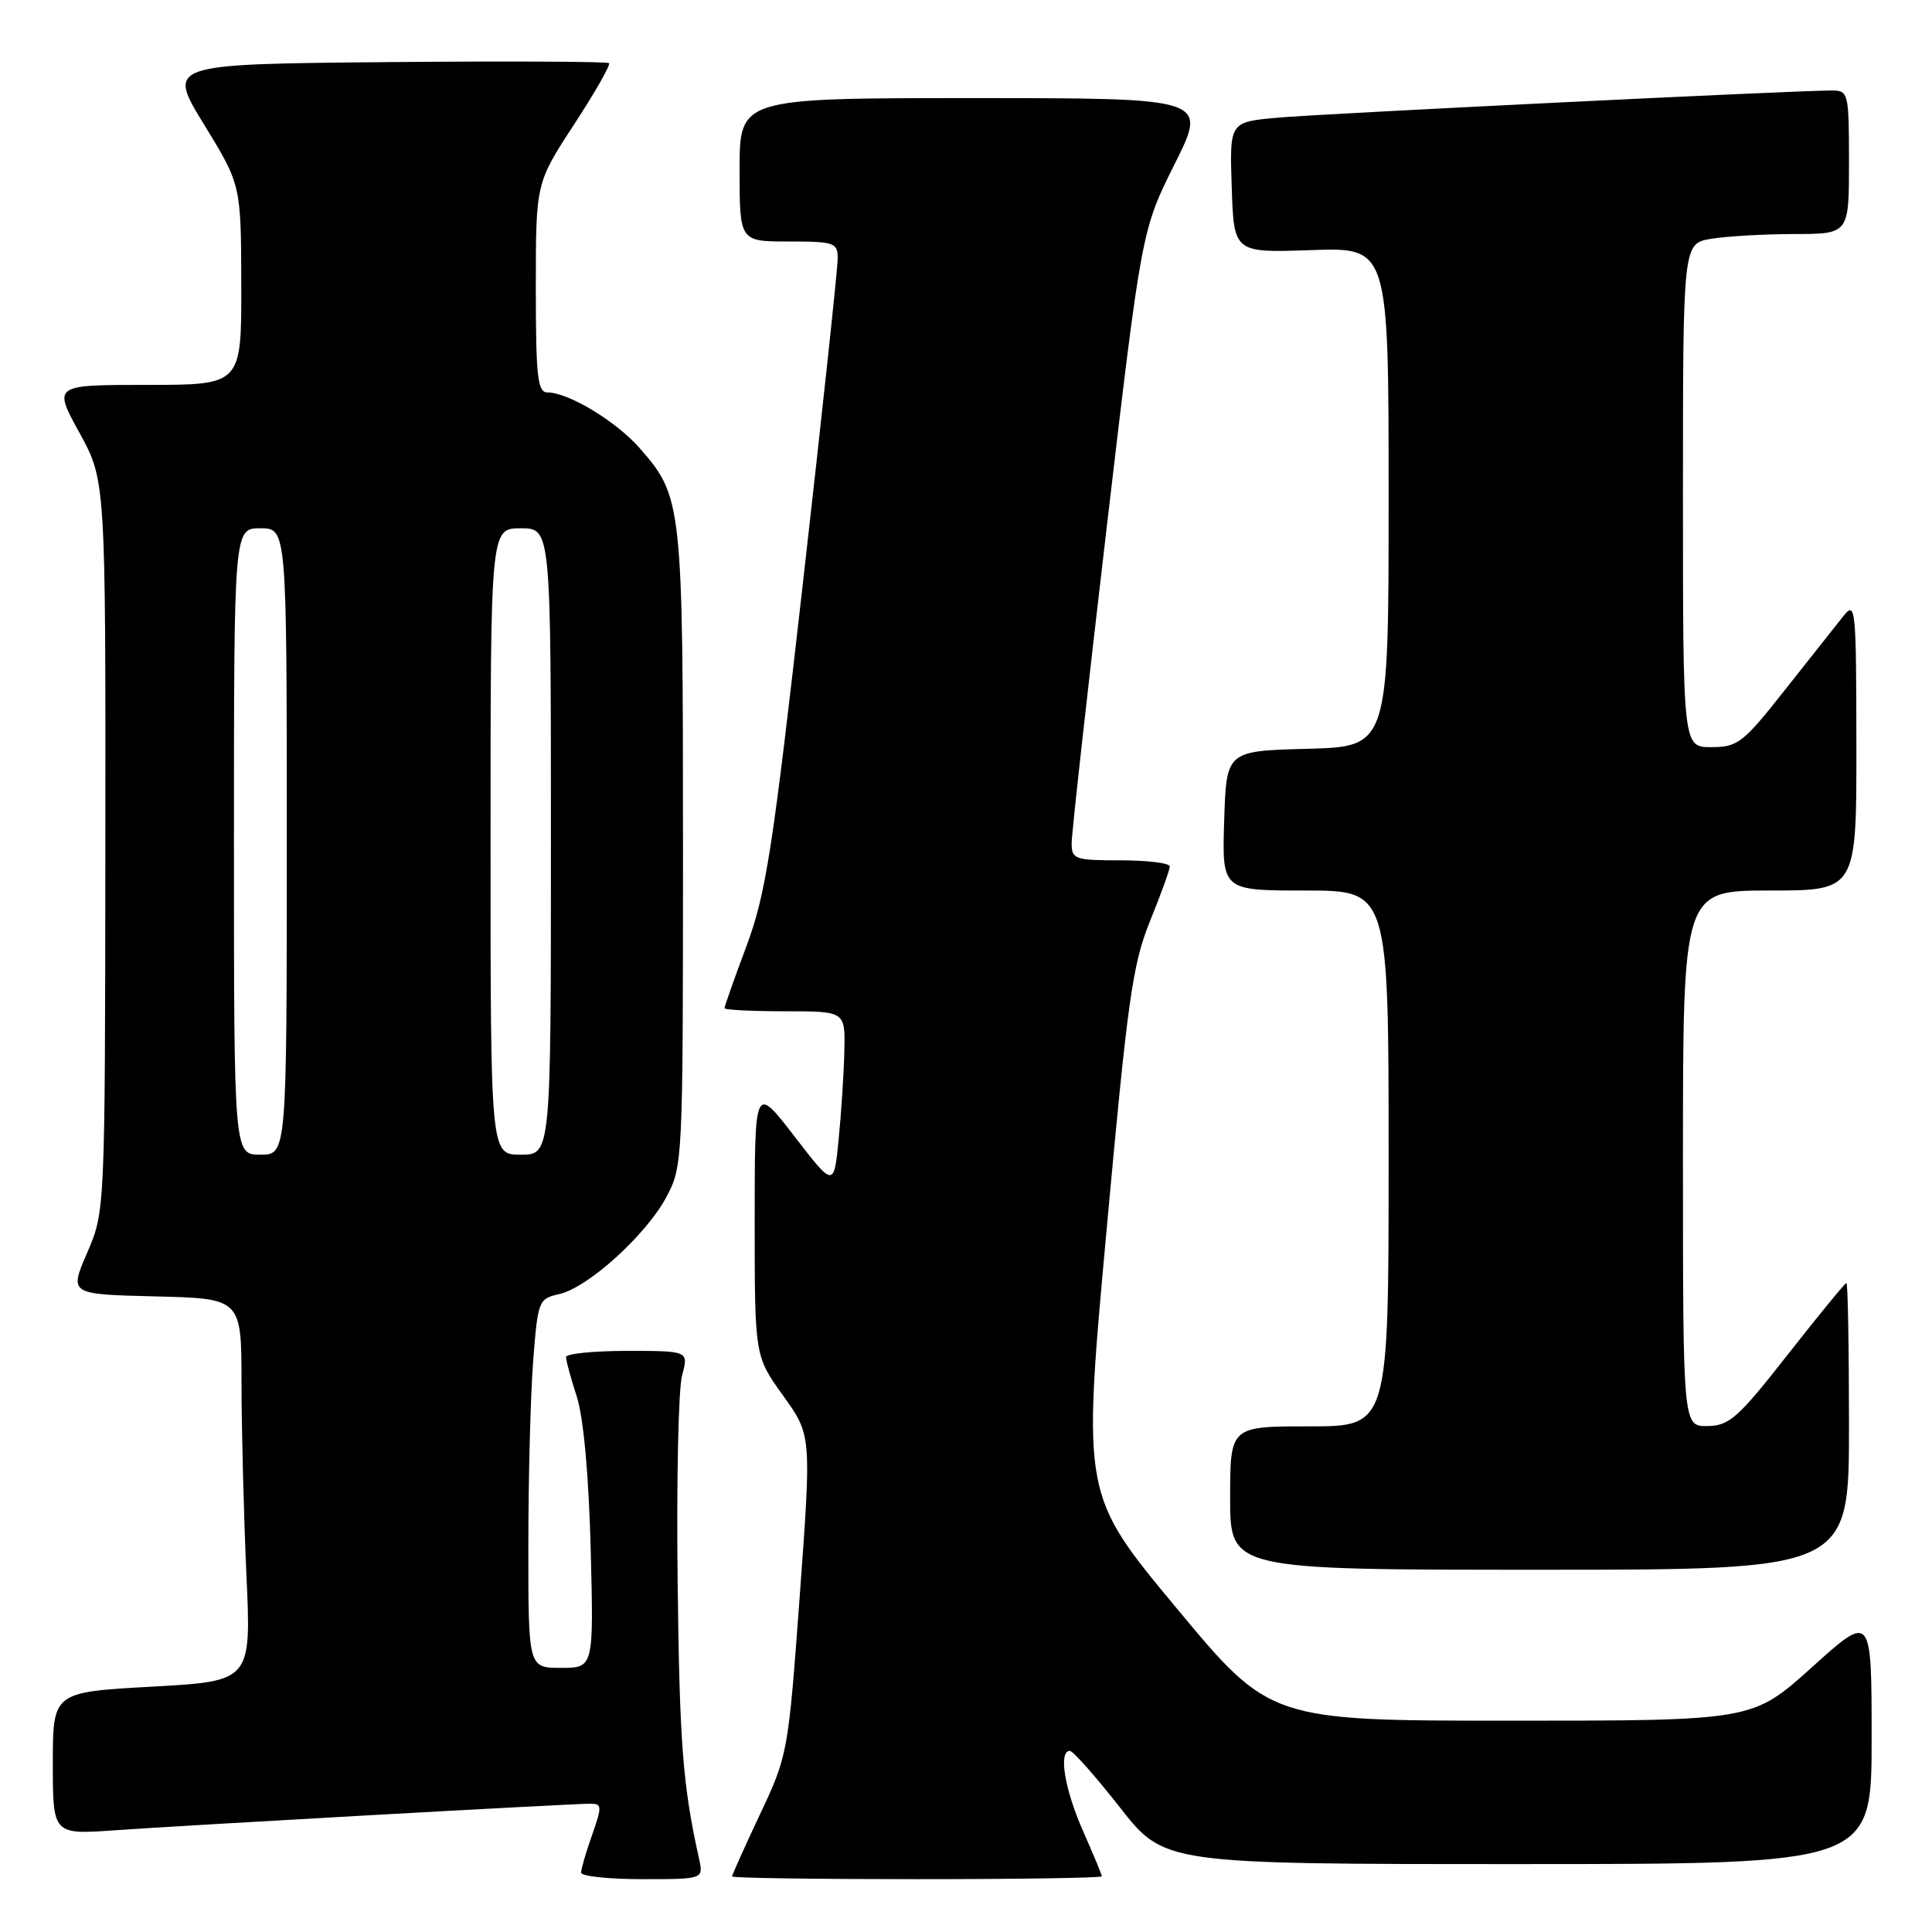 <?xml version="1.0" encoding="UTF-8" standalone="no"?>
<!DOCTYPE svg PUBLIC "-//W3C//DTD SVG 1.1//EN" "http://www.w3.org/Graphics/SVG/1.1/DTD/svg11.dtd" >
<svg xmlns="http://www.w3.org/2000/svg" xmlns:xlink="http://www.w3.org/1999/xlink" version="1.1" viewBox="0 0 256 256">
 <g >
 <path fill="currentColor"
d=" M 92.62 246.25 C 90.47 236.58 90.04 231.01 89.79 209.50 C 89.63 196.30 89.89 184.04 90.38 182.25 C 91.25 179.00 91.25 179.00 83.12 179.00 C 78.66 179.00 75.00 179.37 75.00 179.82 C 75.00 180.27 75.64 182.64 76.43 185.07 C 77.32 187.84 78.01 195.41 78.27 205.25 C 78.67 221.00 78.67 221.00 74.34 221.00 C 70.00 221.00 70.00 221.00 70.01 204.75 C 70.01 195.81 70.30 184.81 70.65 180.30 C 71.27 172.34 71.37 172.08 74.08 171.48 C 77.87 170.65 85.60 163.66 88.29 158.63 C 90.47 154.56 90.50 153.91 90.50 112.50 C 90.50 66.66 90.41 65.81 84.74 59.36 C 81.62 55.81 75.31 52.00 72.54 52.00 C 71.23 52.00 71.00 49.95 71.00 38.13 C 71.00 24.26 71.00 24.26 76.05 16.52 C 78.83 12.26 80.93 8.59 80.70 8.37 C 80.48 8.15 67.21 8.09 51.22 8.23 C 22.13 8.50 22.13 8.50 27.04 16.50 C 31.94 24.50 31.94 24.50 31.97 37.75 C 32.00 51.00 32.00 51.00 19.52 51.00 C 7.04 51.00 7.04 51.00 10.52 57.33 C 14.00 63.67 14.00 63.67 13.96 112.08 C 13.92 160.50 13.92 160.50 11.55 166.00 C 9.17 171.50 9.17 171.50 20.59 171.78 C 32.00 172.06 32.00 172.06 32.00 183.28 C 32.01 189.45 32.30 200.86 32.65 208.63 C 33.30 222.76 33.30 222.76 20.15 223.49 C 7.00 224.22 7.00 224.22 7.00 233.66 C 7.00 243.10 7.00 243.10 15.25 242.52 C 24.73 241.85 75.65 239.00 78.21 239.00 C 79.77 239.00 79.79 239.34 78.46 243.13 C 77.66 245.39 77.00 247.64 77.00 248.13 C 77.00 248.61 80.65 249.00 85.12 249.00 C 93.23 249.00 93.23 249.00 92.62 246.25 Z  M 146.00 248.62 C 146.00 248.42 144.88 245.71 143.50 242.60 C 141.06 237.08 140.23 232.00 141.76 232.00 C 142.18 232.00 145.17 235.38 148.40 239.50 C 154.28 247.00 154.28 247.00 201.14 247.00 C 248.00 247.00 248.00 247.00 248.00 230.39 C 248.00 213.79 248.00 213.79 240.12 220.89 C 232.24 228.00 232.24 228.00 200.26 228.00 C 168.29 228.00 168.29 228.00 155.86 213.04 C 143.42 198.07 143.42 198.07 146.60 163.29 C 149.42 132.36 150.06 127.79 152.38 122.06 C 153.82 118.52 155.00 115.26 155.00 114.81 C 155.00 114.36 152.07 114.00 148.50 114.00 C 142.43 114.00 142.00 113.85 142.00 111.75 C 141.99 110.51 144.08 91.72 146.63 70.00 C 151.27 30.50 151.27 30.50 155.64 21.75 C 160.02 13.00 160.02 13.00 129.01 13.00 C 98.00 13.00 98.00 13.00 98.00 22.50 C 98.00 32.00 98.00 32.00 104.50 32.00 C 110.57 32.00 111.00 32.15 111.00 34.25 C 111.01 35.49 108.95 54.73 106.42 77.00 C 102.38 112.67 101.49 118.43 98.92 125.34 C 97.31 129.64 96.00 133.36 96.00 133.59 C 96.00 133.81 99.60 134.00 104.00 134.00 C 112.00 134.00 112.00 134.00 111.88 139.25 C 111.82 142.14 111.48 147.39 111.13 150.93 C 110.50 157.36 110.50 157.36 105.25 150.55 C 100.00 143.74 100.00 143.74 100.00 161.71 C 100.00 179.69 100.00 179.69 103.76 184.92 C 107.53 190.16 107.53 190.16 105.98 211.33 C 104.45 232.26 104.39 232.59 100.71 240.39 C 98.67 244.73 97.00 248.44 97.00 248.64 C 97.00 248.84 108.03 249.00 121.50 249.00 C 134.97 249.00 146.00 248.83 146.00 248.62 Z  M 245.00 189.00 C 245.00 178.55 244.85 170.00 244.66 170.00 C 244.48 170.00 240.99 174.26 236.91 179.46 C 230.30 187.89 229.15 188.92 226.25 188.96 C 223.00 189.00 223.00 189.00 223.00 153.50 C 223.00 118.00 223.00 118.00 234.50 118.00 C 246.00 118.00 246.00 118.00 245.98 98.75 C 245.96 80.34 245.88 79.59 244.23 81.67 C 243.28 82.87 239.81 87.26 236.51 91.42 C 230.96 98.46 230.26 99.00 226.76 99.00 C 223.00 99.00 223.00 99.00 223.00 65.63 C 223.00 32.26 223.00 32.26 226.75 31.64 C 228.81 31.30 233.76 31.02 237.75 31.01 C 245.00 31.00 245.00 31.00 245.00 21.50 C 245.00 12.32 244.92 12.00 242.75 11.99 C 238.04 11.98 175.21 15.06 169.21 15.60 C 162.92 16.17 162.92 16.17 163.21 24.83 C 163.50 33.50 163.50 33.50 173.75 33.14 C 184.00 32.78 184.00 32.78 184.00 65.86 C 184.00 98.93 184.00 98.93 173.25 99.22 C 162.50 99.50 162.50 99.50 162.21 108.75 C 161.92 118.00 161.92 118.00 172.96 118.00 C 184.00 118.00 184.00 118.00 184.00 153.50 C 184.00 189.00 184.00 189.00 173.50 189.00 C 163.00 189.00 163.00 189.00 163.00 198.50 C 163.00 208.00 163.00 208.00 204.00 208.00 C 245.00 208.00 245.00 208.00 245.00 189.00 Z  M 31.00 111.50 C 31.00 70.00 31.00 70.00 34.50 70.00 C 38.00 70.00 38.00 70.00 38.00 111.50 C 38.00 153.00 38.00 153.00 34.50 153.00 C 31.00 153.00 31.00 153.00 31.00 111.50 Z  M 65.00 111.50 C 65.00 70.00 65.00 70.00 69.00 70.00 C 73.00 70.00 73.00 70.00 73.00 111.50 C 73.00 153.00 73.00 153.00 69.00 153.00 C 65.00 153.00 65.00 153.00 65.00 111.50 Z "/>
</g>
</svg>